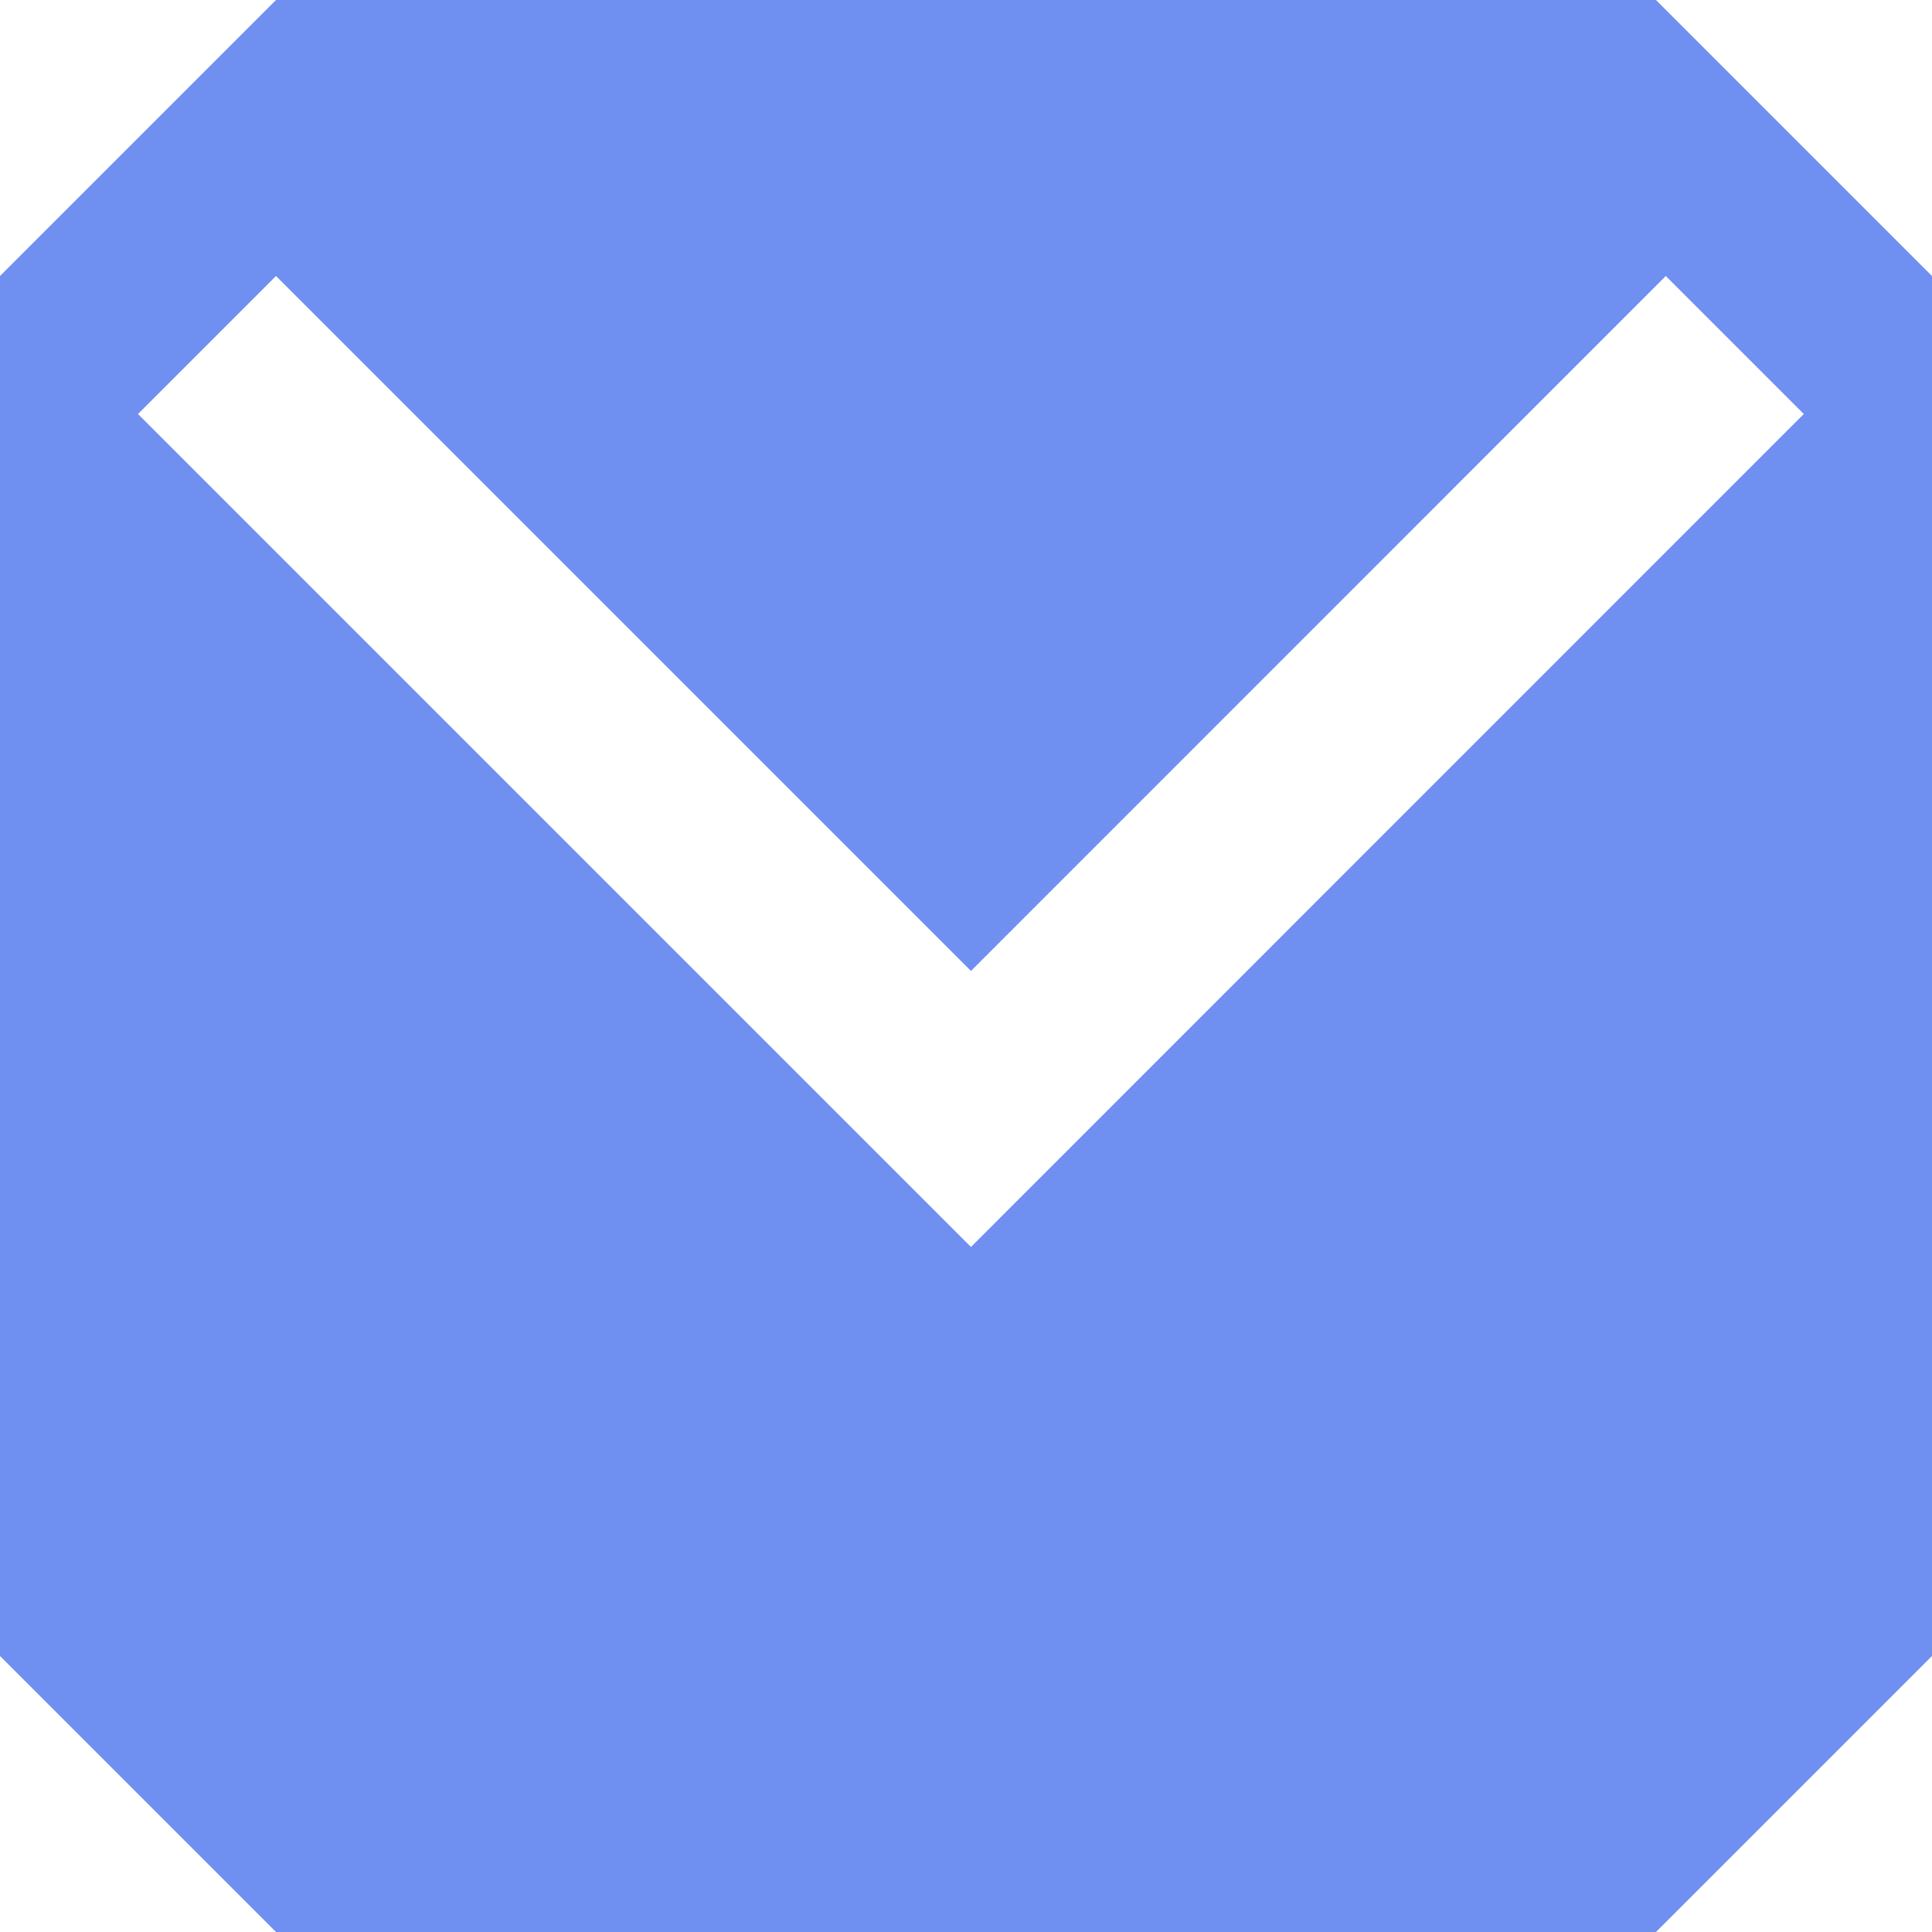 <?xml version="1.0" encoding="UTF-8"?>
<svg width="14px" height="14px" viewBox="0 0 14 14" version="1.1" xmlns="http://www.w3.org/2000/svg" xmlns:xlink="http://www.w3.org/1999/xlink">
    <!-- Generator: Sketch 51.3 (57544) - http://www.bohemiancoding.com/sketch -->
    <title>Combined Shape Copy 9</title>
    <desc>Created with Sketch.</desc>
    <defs></defs>
    <g id="Page-1" stroke="none" stroke-width="1" fill="none" fill-rule="evenodd">
        <g id="图标" transform="translate(-223, -1267)" fill="#6F8FF1">
            <g id="Group-2" transform="translate(60, 1003)">
                <path d="M165,264 L175,264 L177,266 L177,276 L175,278 L165,278 L163,276 L163,266 L165,264 Z M175.071,266 L170.036,271.036 L165,266 L164,267 L170.036,273.036 L176.071,267 L175.071,266 Z" id="Combined-Shape-Copy-9"></path>
            </g>
        </g>
    </g>
</svg>